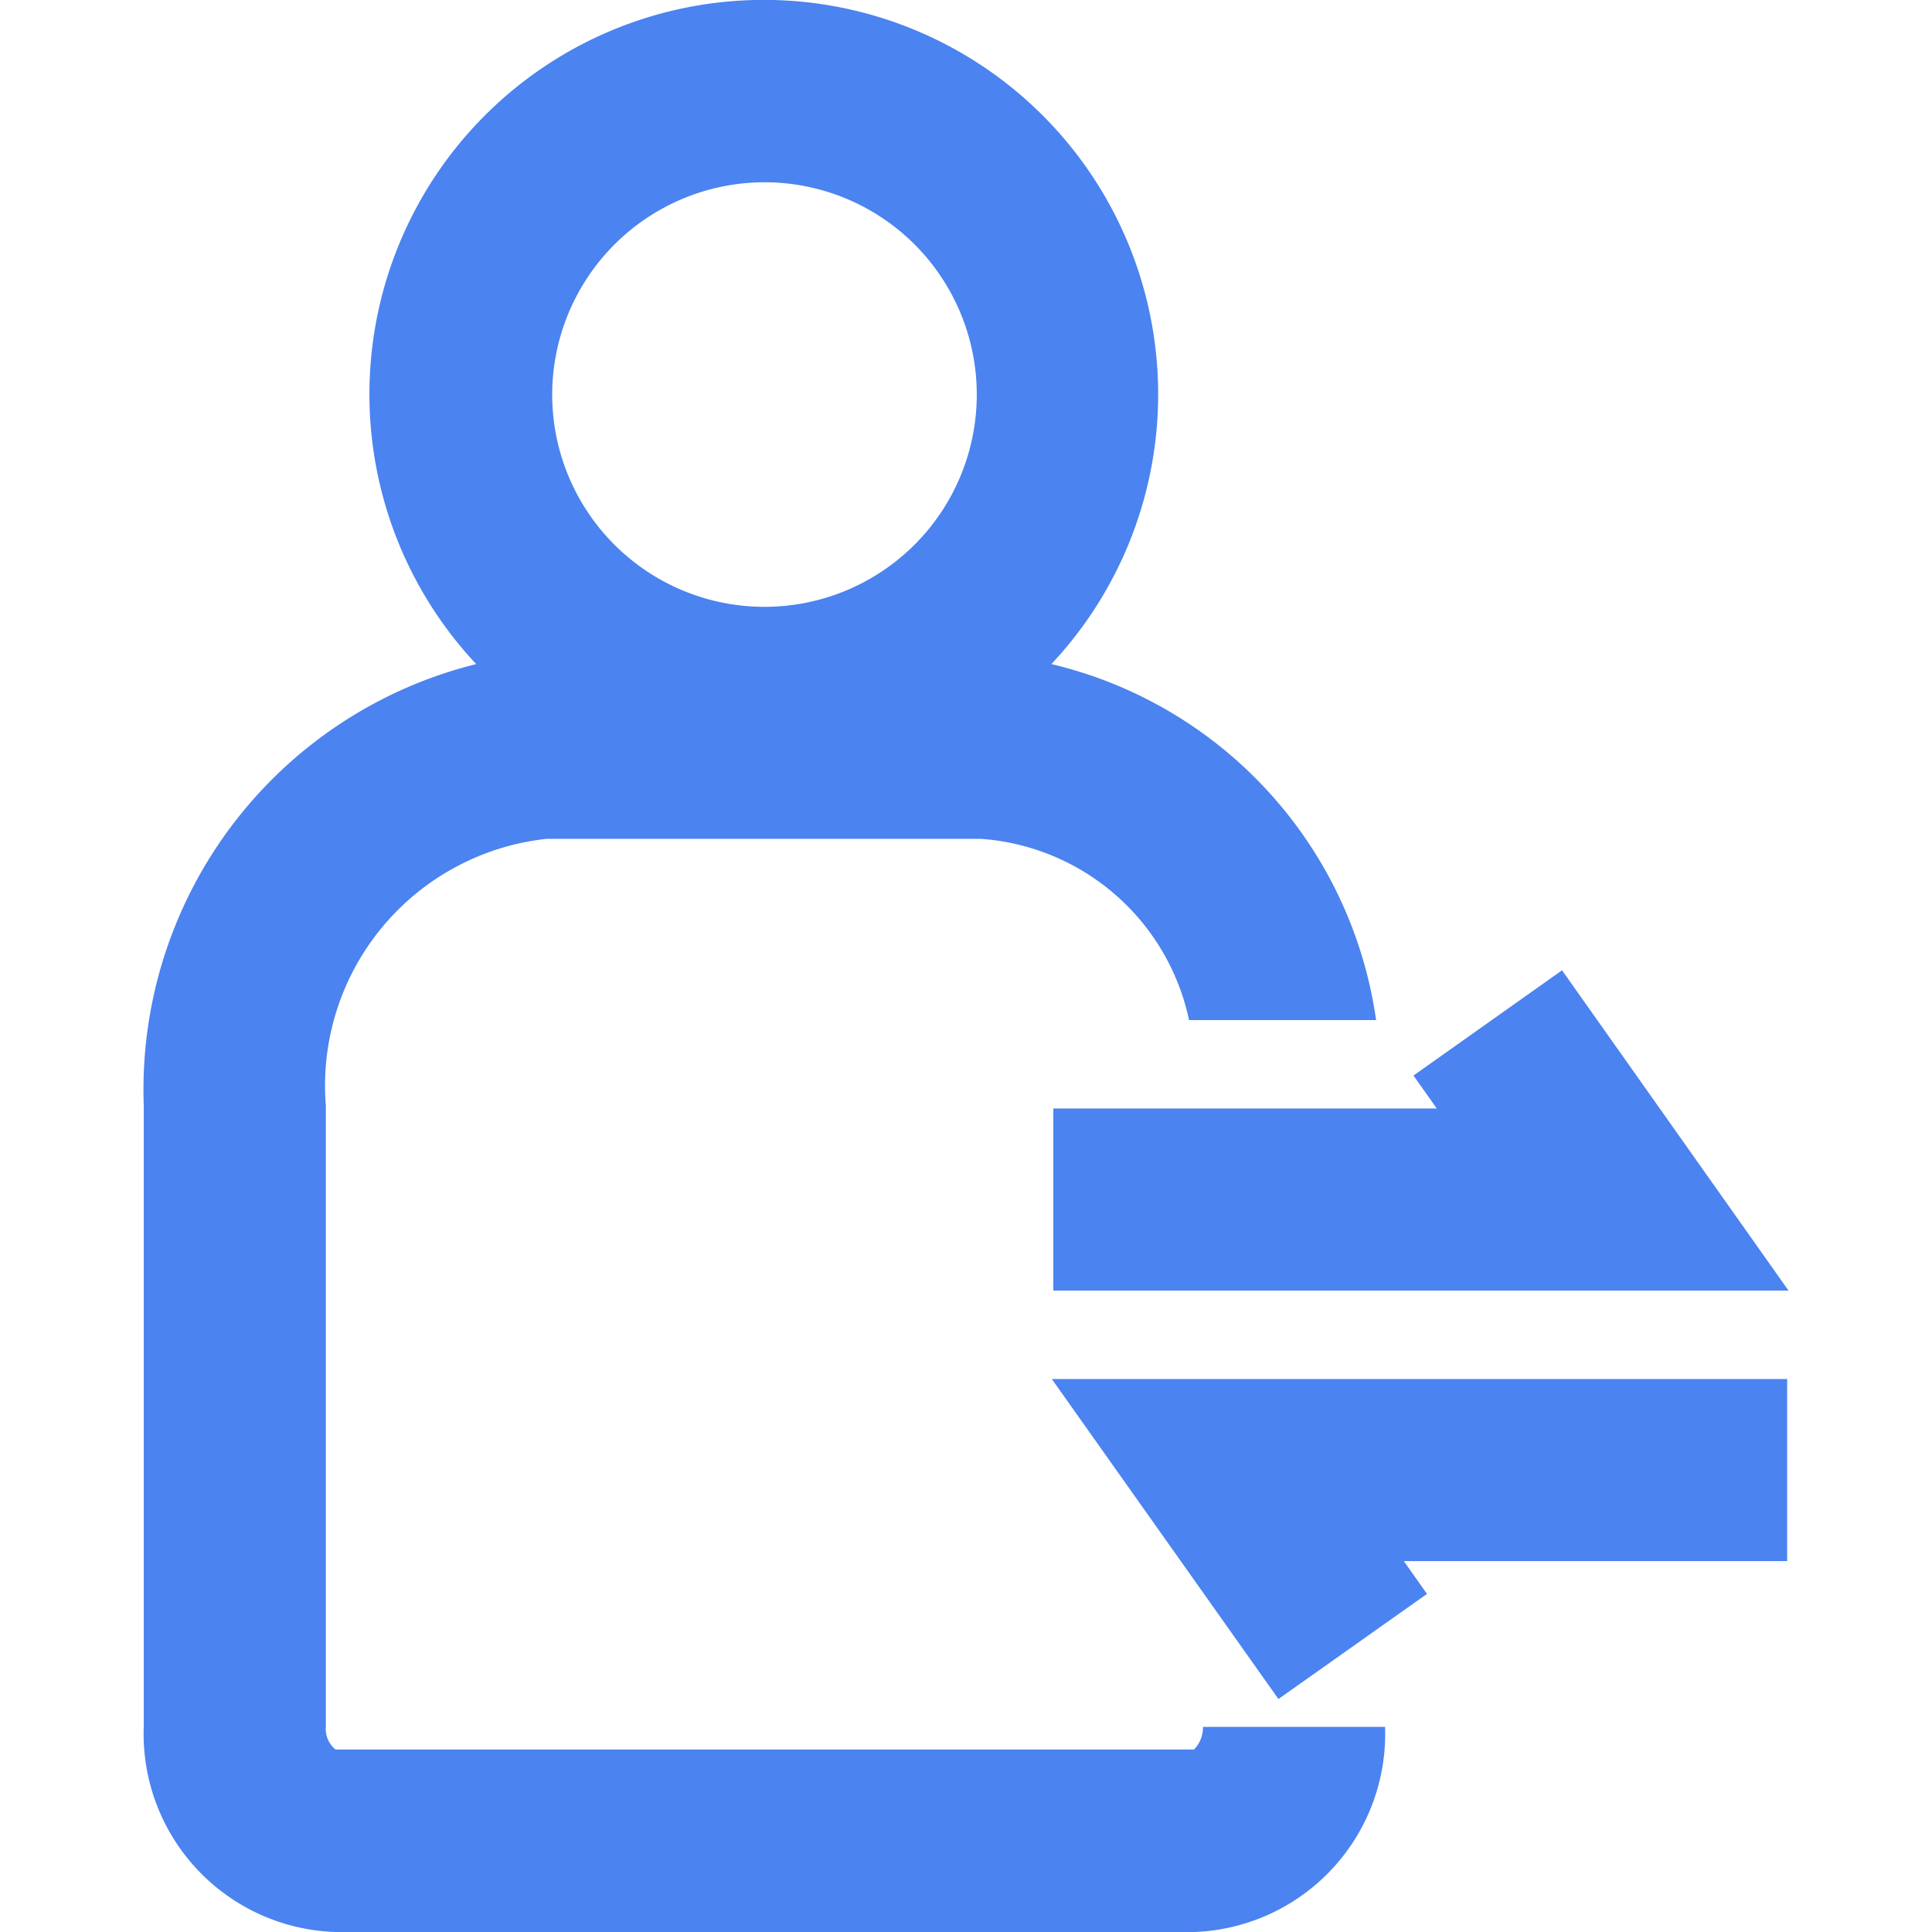 <?xml version="1.0" standalone="no"?><!DOCTYPE svg PUBLIC "-//W3C//DTD SVG 1.1//EN" "http://www.w3.org/Graphics/SVG/1.1/DTD/svg11.dtd"><svg t="1634797939919" class="icon" viewBox="0 0 1024 1024" version="1.1" xmlns="http://www.w3.org/2000/svg" p-id="3617" xmlns:xlink="http://www.w3.org/1999/xlink" width="128" height="128"><defs><style type="text/css"></style></defs><path d="M947.957 684.041h-389.674v-96.505h203.245l-12.356-17.473 78.739-55.783z" fill="#4B83F0" p-id="3618"></path><path d="M677.598 900.518l-120.119-169.614h389.747v96.505H744.054l12.282 17.4z" fill="#4B83F0" p-id="3619"></path><path d="M632.855 927.276H177.821a14.11 14.11 0 0 1-5.118-12.209v-328.993a131.597 131.597 0 0 1 116.975-141.467h230.222a121.581 121.581 0 0 1 110.322 96.066h99.137a226.64 226.64 0 0 0-172.1-188.696 209.02 209.02 0 1 0-304.867 0 232.342 232.342 0 0 0-176.194 233.951v328.993a105.058 105.058 0 0 0 101.622 109.079h455.326a105.058 105.058 0 0 0 100.964-108.714h-96.505a16.742 16.742 0 0 1-4.752 11.99zM405.192 96.605a112.516 112.516 0 1 1-112.516 112.516A112.662 112.662 0 0 1 405.192 96.605z" fill="#4B83F0" p-id="3620"></path></svg>